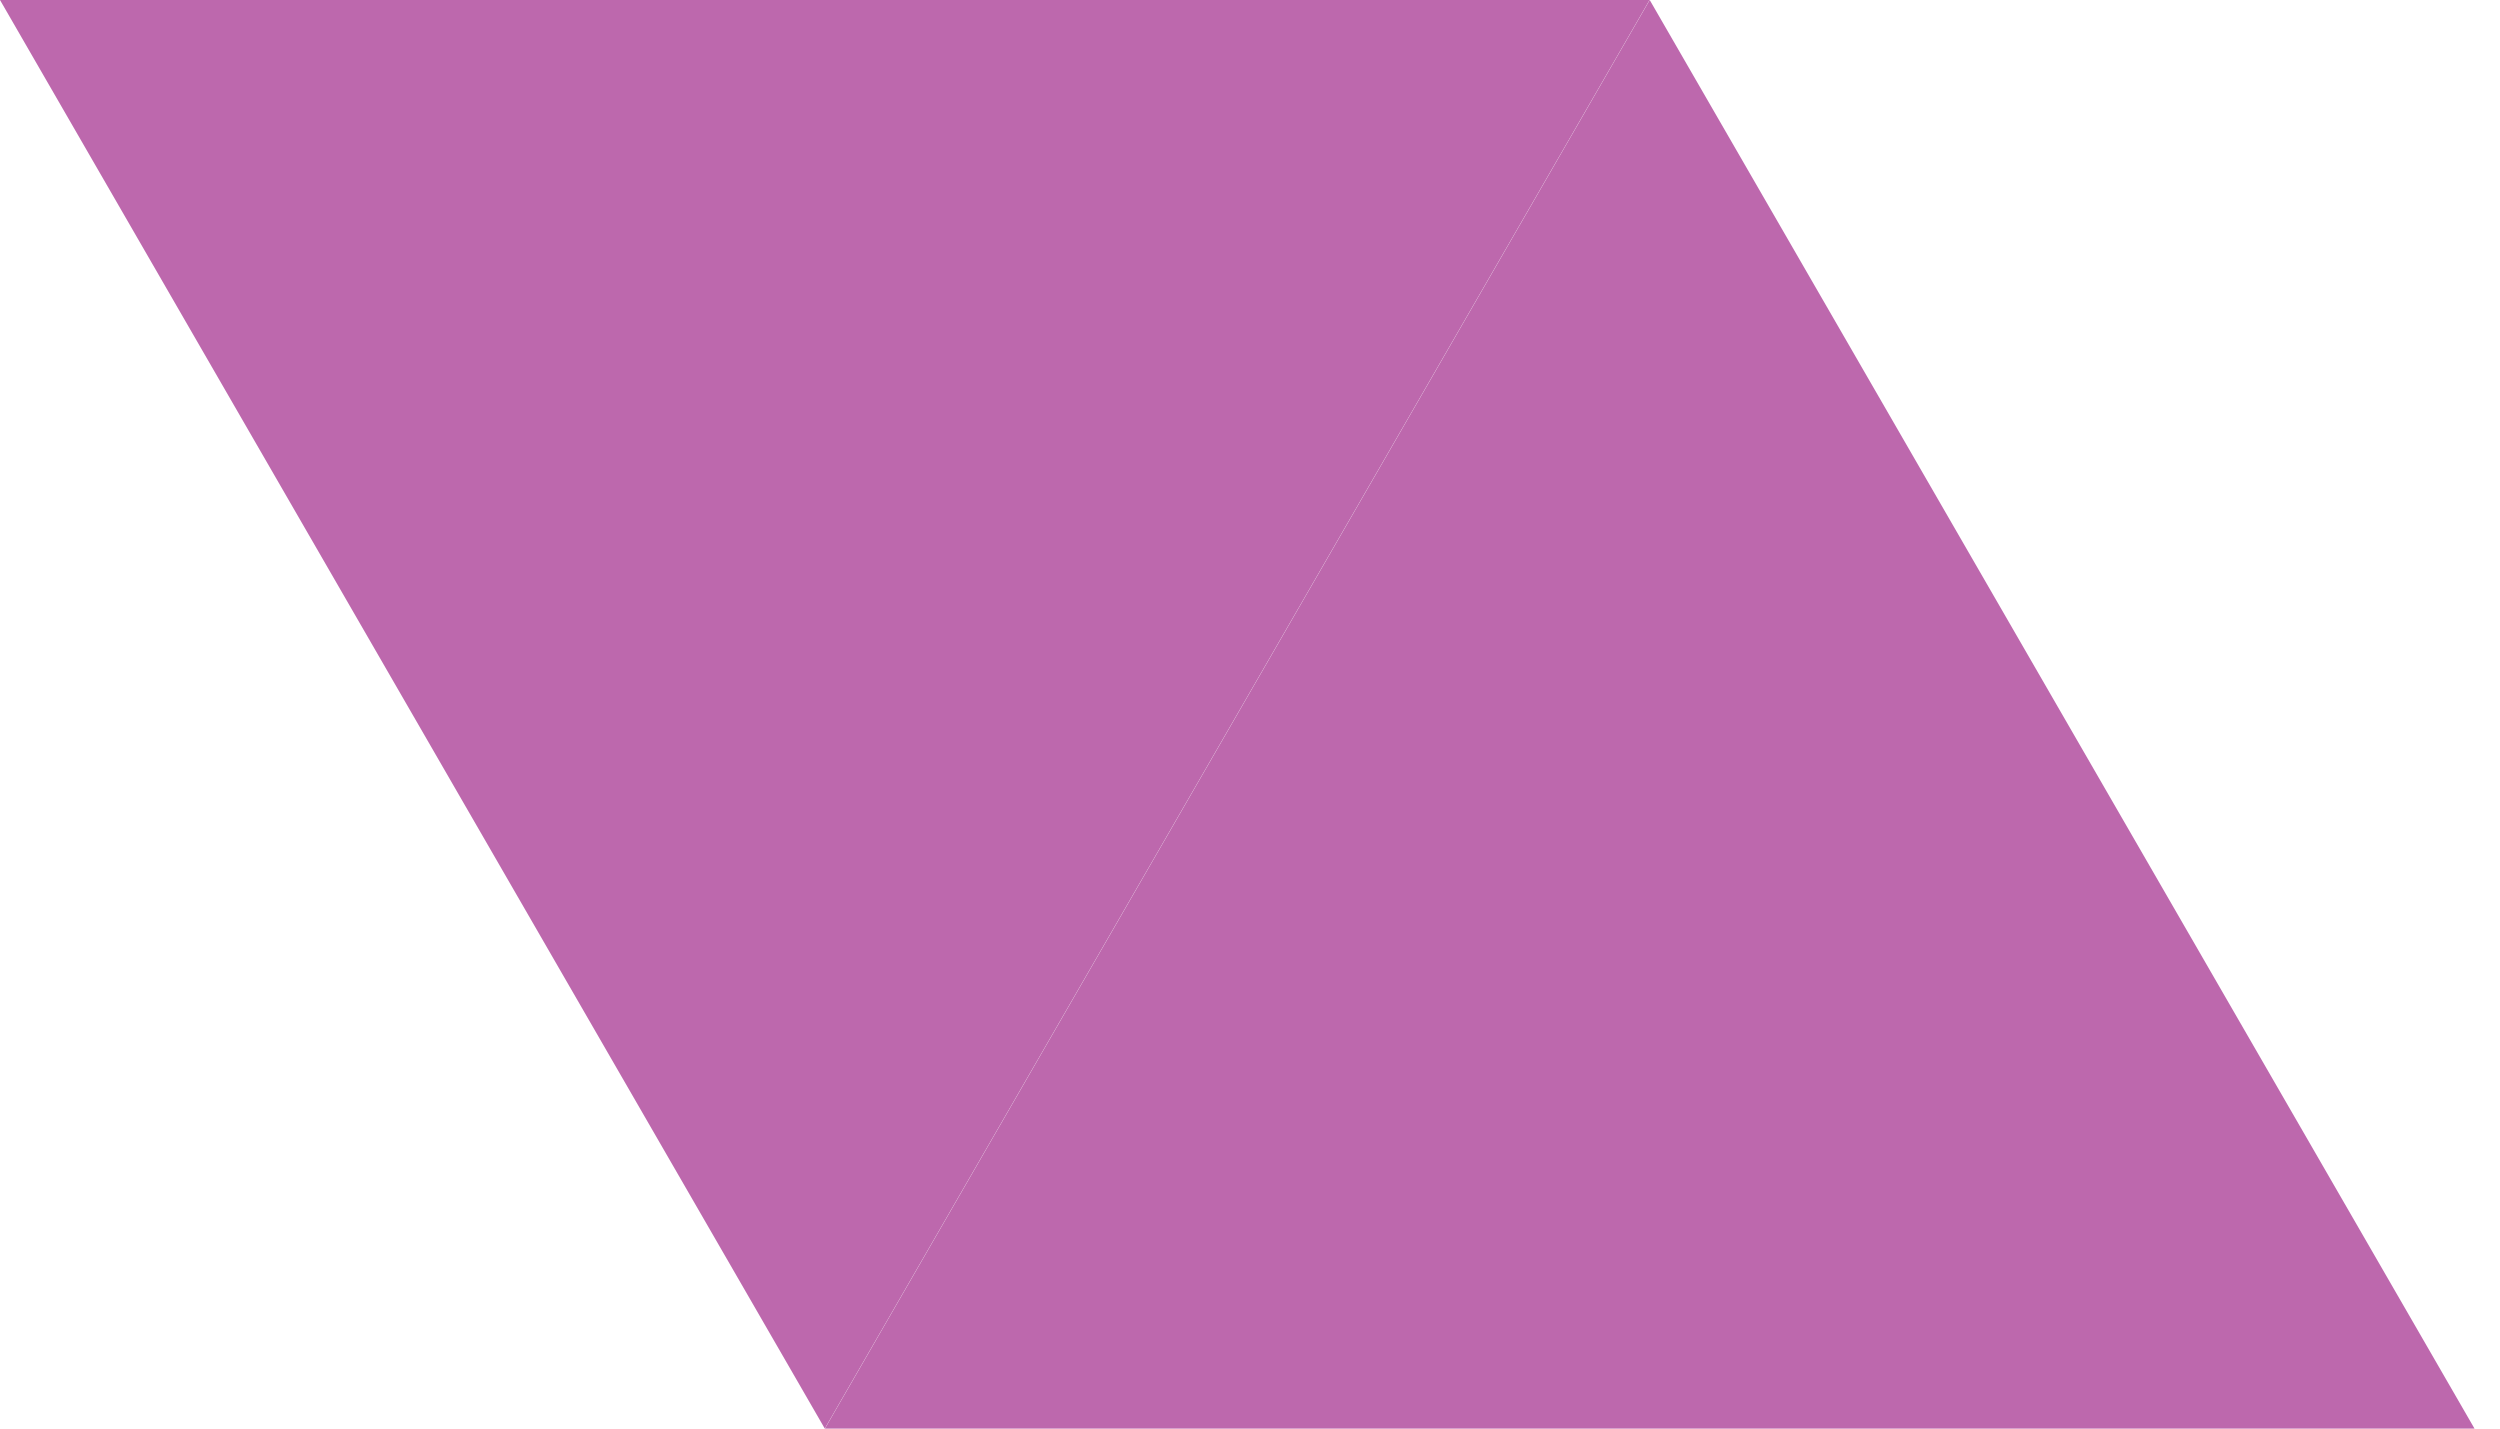 <svg width="35" height="20" viewBox="0 0 35 20" fill="none" xmlns="http://www.w3.org/2000/svg">
<path d="M11.547 20L0 -1.00947e-06L23.094 1.00947e-06L11.547 20Z" fill="#BD68AD"/>
<path d="M23.096 0L34.643 20L11.549 20L23.096 0Z" fill="#BD68AD"/>
</svg>
